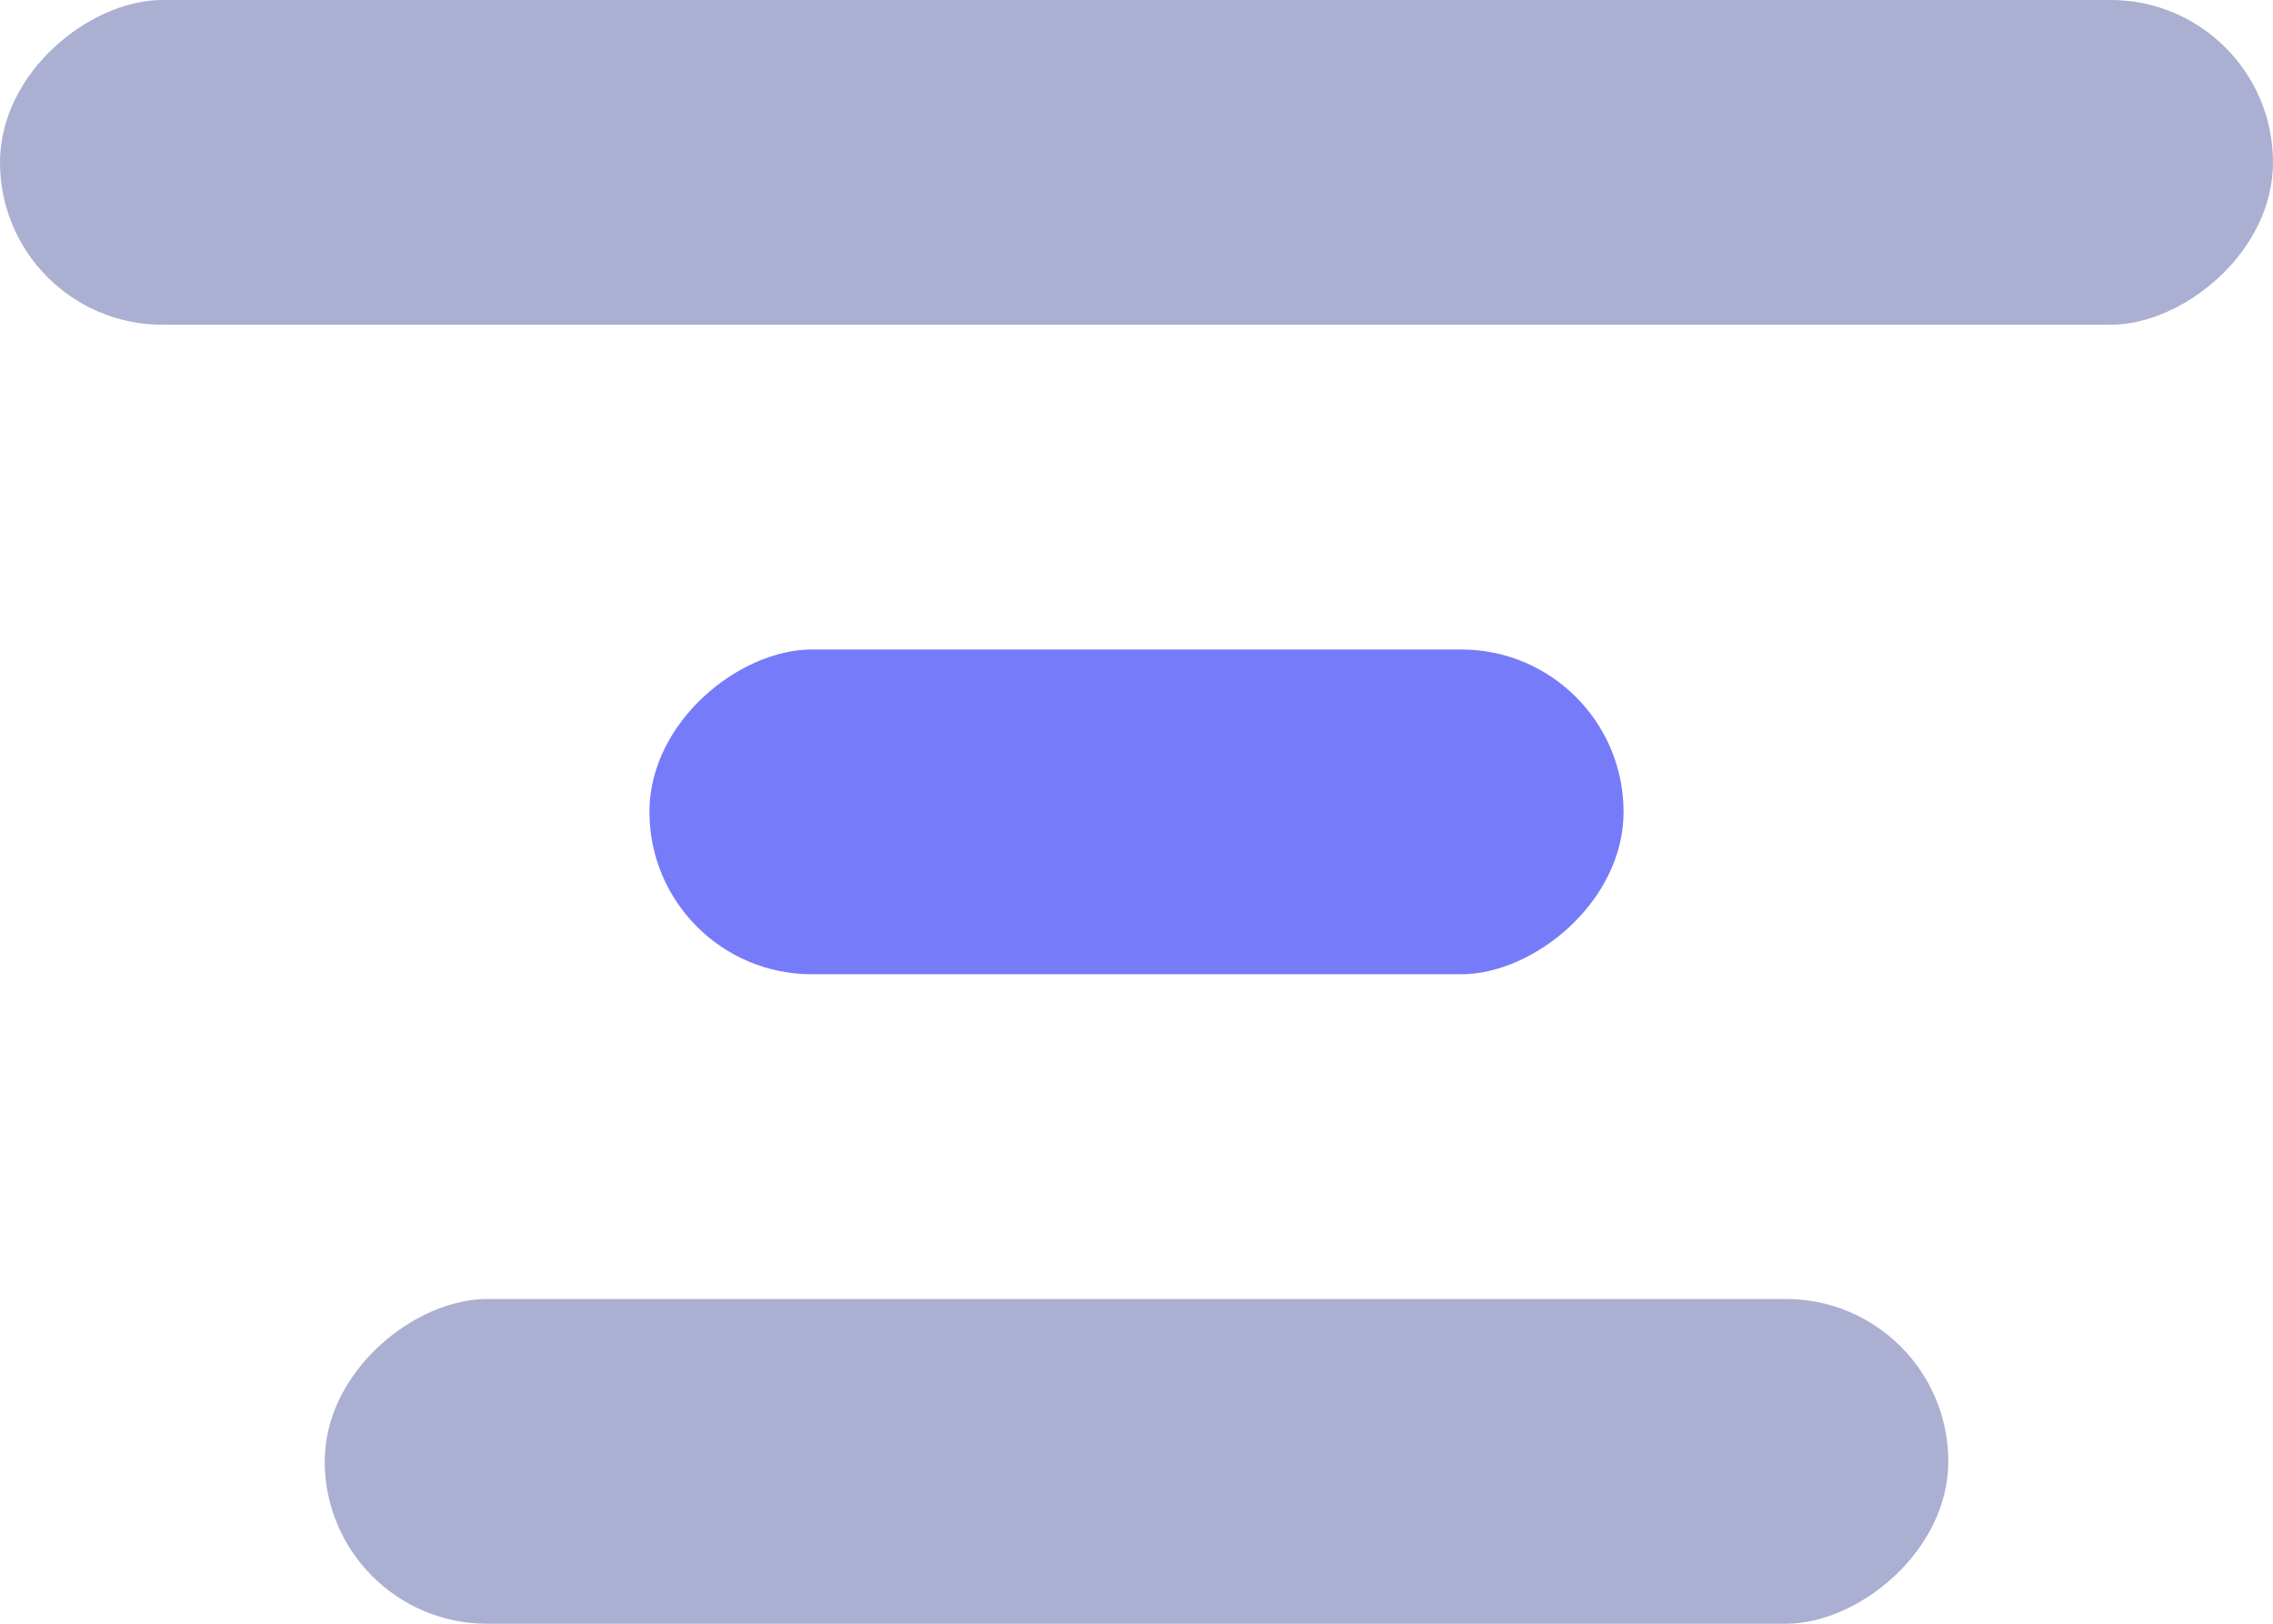 <svg width="14" height="10" viewBox="0 0 14 10" fill="none" xmlns="http://www.w3.org/2000/svg">
<rect x="14" width="2" height="14" rx="1" transform="rotate(90 14 0)" fill="#ABAFD1"/>
<rect x="10" y="4" width="2" height="6" rx="1" transform="rotate(90 10 4)" fill="#767BFA"/>
<rect x="12" y="8" width="2" height="10" rx="1" transform="rotate(90 12 8)" fill="#ABAFD1"/>
</svg>

